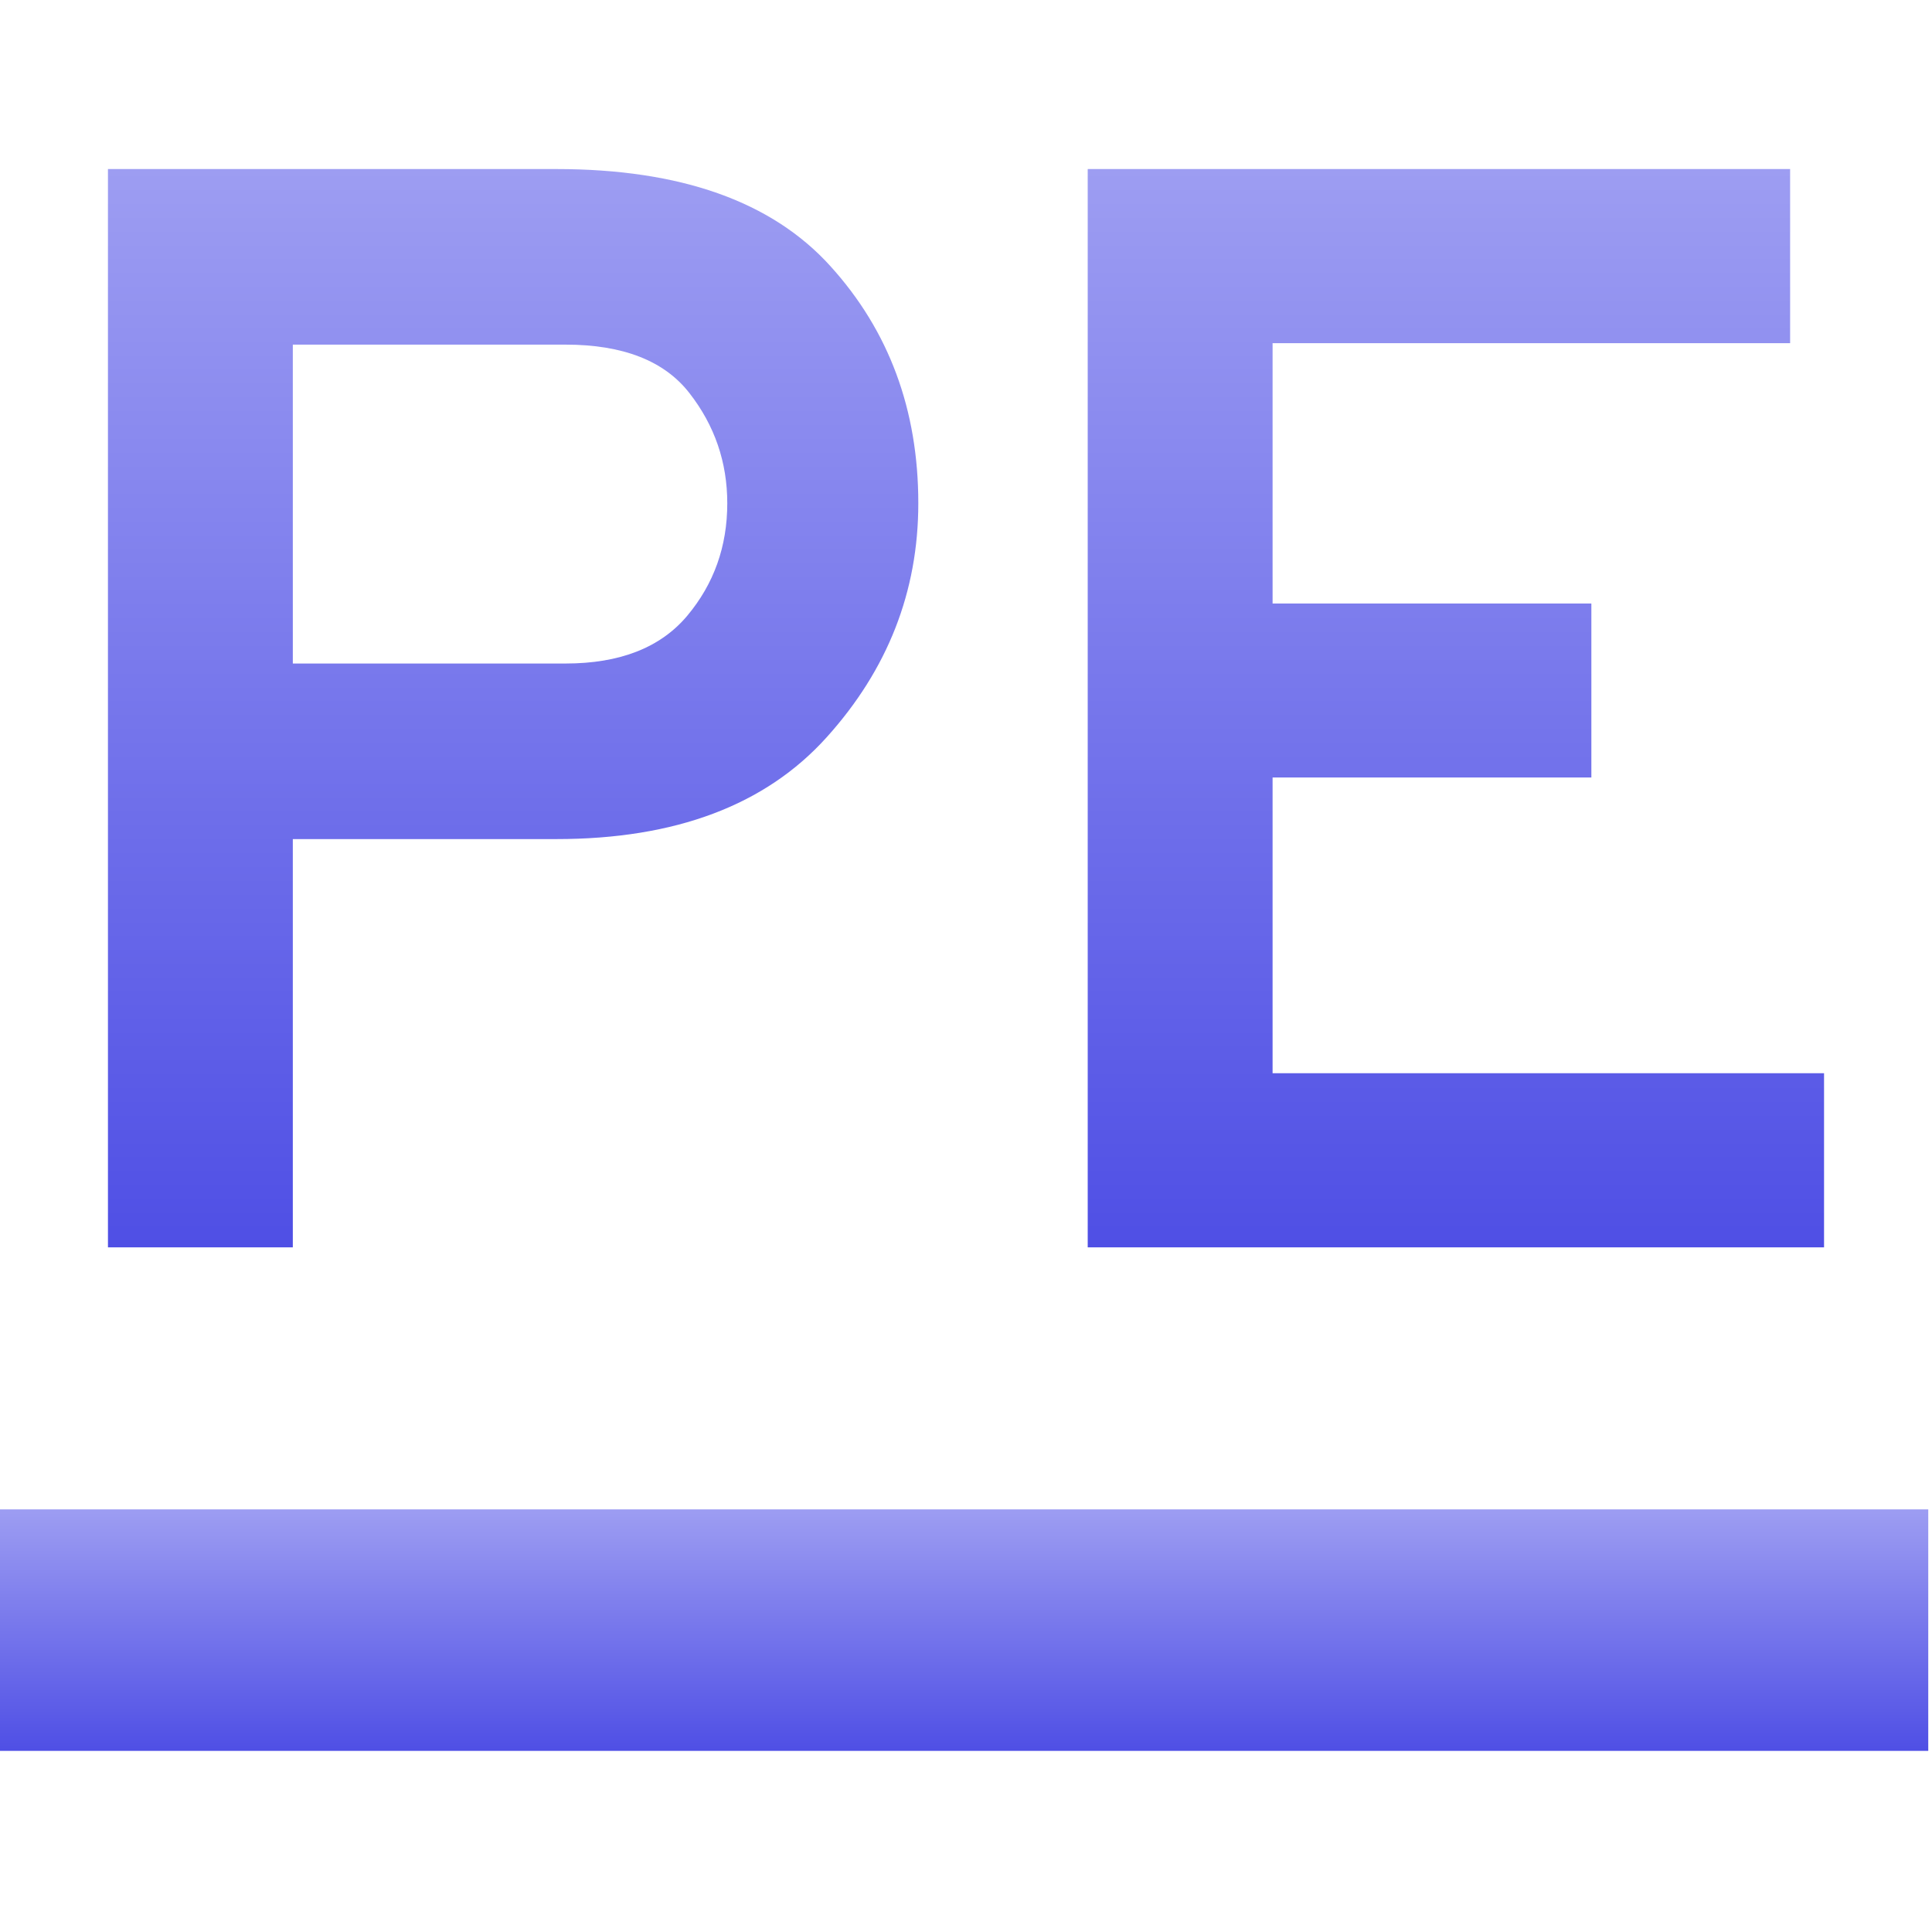 <svg xmlns="http://www.w3.org/2000/svg" width="16" height="16" version="1.1">
 <defs>
   <style id="current-color-scheme" type="text/css">
   .ColorScheme-Text { color: #e9ecf2; } .ColorScheme-Highlight { color:#5294e2; }
  </style>
  <linearGradient id="arrongin" x1="0%" x2="0%" y1="0%" y2="100%">
   <stop offset="0%" style="stop-color:#dd9b44; stop-opacity:1"/>
   <stop offset="100%" style="stop-color:#ad6c16; stop-opacity:1"/>
  </linearGradient>
  <linearGradient id="aurora" x1="0%" x2="0%" y1="0%" y2="100%">
   <stop offset="0%" style="stop-color:#09D4DF; stop-opacity:1"/>
   <stop offset="100%" style="stop-color:#9269F4; stop-opacity:1"/>
  </linearGradient>
  <linearGradient id="cyberneon" x1="0%" x2="0%" y1="0%" y2="100%">
    <stop offset="0" style="stop-color:#0abdc6; stop-opacity:1"/>
    <stop offset="1" style="stop-color:#ea00d9; stop-opacity:1"/>
  </linearGradient>
  <linearGradient id="fitdance" x1="0%" x2="0%" y1="0%" y2="100%">
   <stop offset="0%" style="stop-color:#1AD6AB; stop-opacity:1"/>
   <stop offset="100%" style="stop-color:#329DB6; stop-opacity:1"/>
  </linearGradient>
  <linearGradient id="oomox" x1="0%" x2="0%" y1="0%" y2="100%">
   <stop offset="0%" style="stop-color:#9d9df2; stop-opacity:1"/>
   <stop offset="100%" style="stop-color:#4f4fe5; stop-opacity:1"/>
  </linearGradient>
  <linearGradient id="rainblue" x1="0%" x2="0%" y1="0%" y2="100%">
   <stop offset="0%" style="stop-color:#00F260; stop-opacity:1"/>
   <stop offset="100%" style="stop-color:#0575E6; stop-opacity:1"/>
  </linearGradient>
  <linearGradient id="sunrise" x1="0%" x2="0%" y1="0%" y2="100%">
   <stop offset="0%" style="stop-color: #FF8501; stop-opacity:1"/>
   <stop offset="100%" style="stop-color: #FFCB01; stop-opacity:1"/>
  </linearGradient>
  <linearGradient id="telinkrin" x1="0%" x2="0%" y1="0%" y2="100%">
   <stop offset="0%" style="stop-color: #b2ced6; stop-opacity:1"/>
   <stop offset="100%" style="stop-color: #6da5b7; stop-opacity:1"/>
  </linearGradient>
  <linearGradient id="60spsycho" x1="0%" x2="0%" y1="0%" y2="100%">
   <stop offset="0%" style="stop-color: #df5940; stop-opacity:1"/>
   <stop offset="25%" style="stop-color: #d8d15f; stop-opacity:1"/>
   <stop offset="50%" style="stop-color: #e9882a; stop-opacity:1"/>
   <stop offset="100%" style="stop-color: #279362; stop-opacity:1"/>
  </linearGradient>
  <linearGradient id="90ssummer" x1="0%" x2="0%" y1="0%" y2="100%">
   <stop offset="0%" style="stop-color: #f618c7; stop-opacity:1"/>
   <stop offset="20%" style="stop-color: #94ffab; stop-opacity:1"/>
   <stop offset="50%" style="stop-color: #fbfd54; stop-opacity:1"/>
   <stop offset="100%" style="stop-color: #0f83ae; stop-opacity:1"/>
  </linearGradient>
 </defs>
 <path fill="url(#oomox)" class="ColorScheme-Text" fill-rule="evenodd" d="M -0.031 12.5 L 15.969 12.5 L 15.969 14.5 L -0.031 14.5 L -0.031 12.5 Z"/>
 <path fill="url(#oomox)" class="ColorScheme-Text" fill-rule="evenodd" d="M 2.425 10.33 L 0.894 10.33 L 0.894 1.4 L 4.607 1.4 L 4.607 1.4 Q 6.15 1.4 6.877 2.204 L 6.877 2.204 L 6.877 2.204 Q 7.605 3.007 7.605 4.168 L 7.605 4.168 L 7.605 4.168 Q 7.605 5.265 6.845 6.107 L 6.845 6.107 L 6.845 6.107 Q 6.086 6.949 4.607 6.949 L 4.607 6.949 L 2.425 6.949 L 2.425 10.33 Z M 2.425 5.495 L 4.683 5.495 L 4.683 5.495 Q 5.359 5.495 5.691 5.1 L 5.691 5.1 L 5.691 5.1 Q 6.023 4.704 6.023 4.168 L 6.023 4.168 L 6.023 4.168 Q 6.023 3.658 5.71 3.256 L 5.71 3.256 L 5.71 3.256 Q 5.398 2.854 4.683 2.854 L 4.683 2.854 L 2.425 2.854 L 2.425 5.495 Z M 15.106 10.33 L 9.008 10.33 L 9.008 1.4 L 14.825 1.4 L 14.825 2.842 L 10.539 2.842 L 10.539 4.998 L 13.179 4.998 L 13.179 6.439 L 10.539 6.439 L 10.539 8.888 L 15.106 8.888 L 15.106 10.33 Z"/>
</svg>
